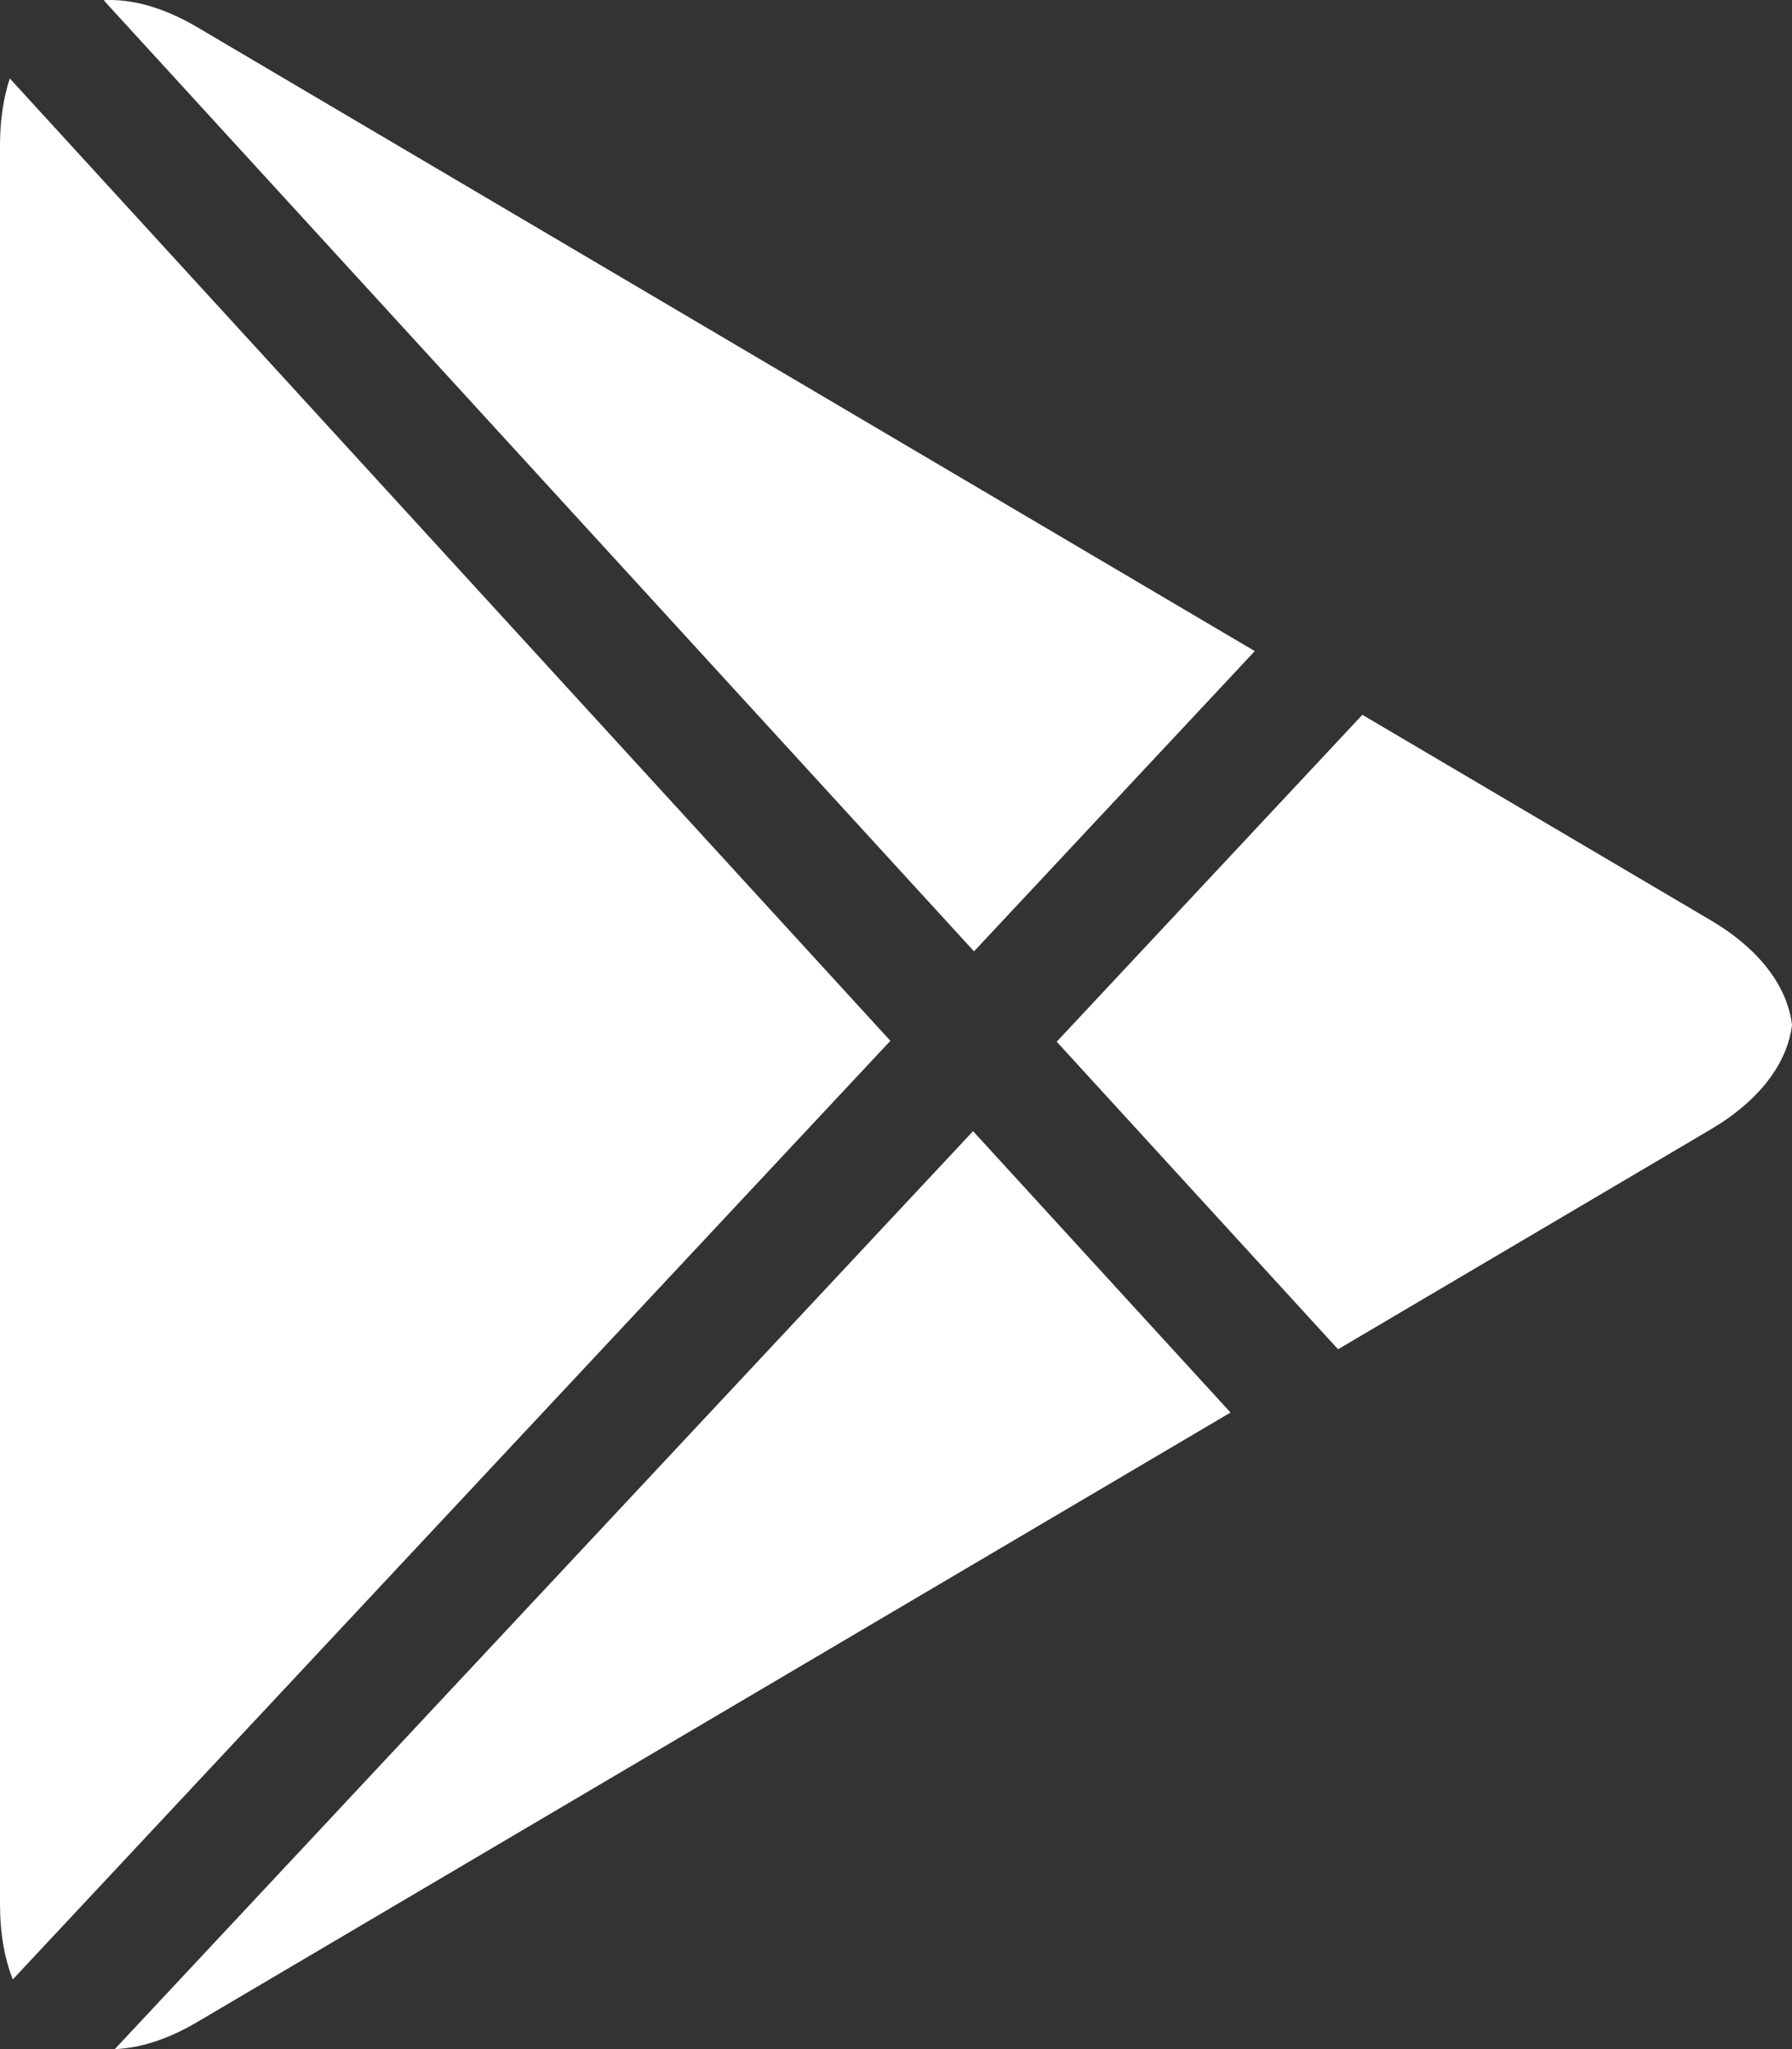 <svg width="28" height="32" viewBox="0 0 28 32" fill="none" xmlns="http://www.w3.org/2000/svg">
<rect x="0" y="0" width="28" height="32" fill="#333333" stroke="none"/>
<path d="M0.153 1.225L13.912 16.254L0.2 30.912C0.071 30.586 0 30.192 0 29.738V2.272C0 1.876 0.054 1.525 0.153 1.225Z" fill="white"/>
<path d="M21.287 11.163L16.511 16.268L20.907 21.071L26.729 17.638C27.497 17.185 27.928 16.601 28 16.006V16.004C27.928 15.408 27.497 14.824 26.729 14.371L21.287 11.163Z" fill="white"/>
<path d="M19.227 22.059L15.204 17.665L1.794 32C2.185 31.985 2.621 31.849 3.079 31.579L19.227 22.059Z" fill="white"/>
<path d="M19.606 10.168L15.219 14.857L1.619 0.003C1.651 0.001 1.684 0 1.718 0C2.129 0 2.591 0.136 3.079 0.423L19.606 10.168Z" fill="white"/>
</svg>

